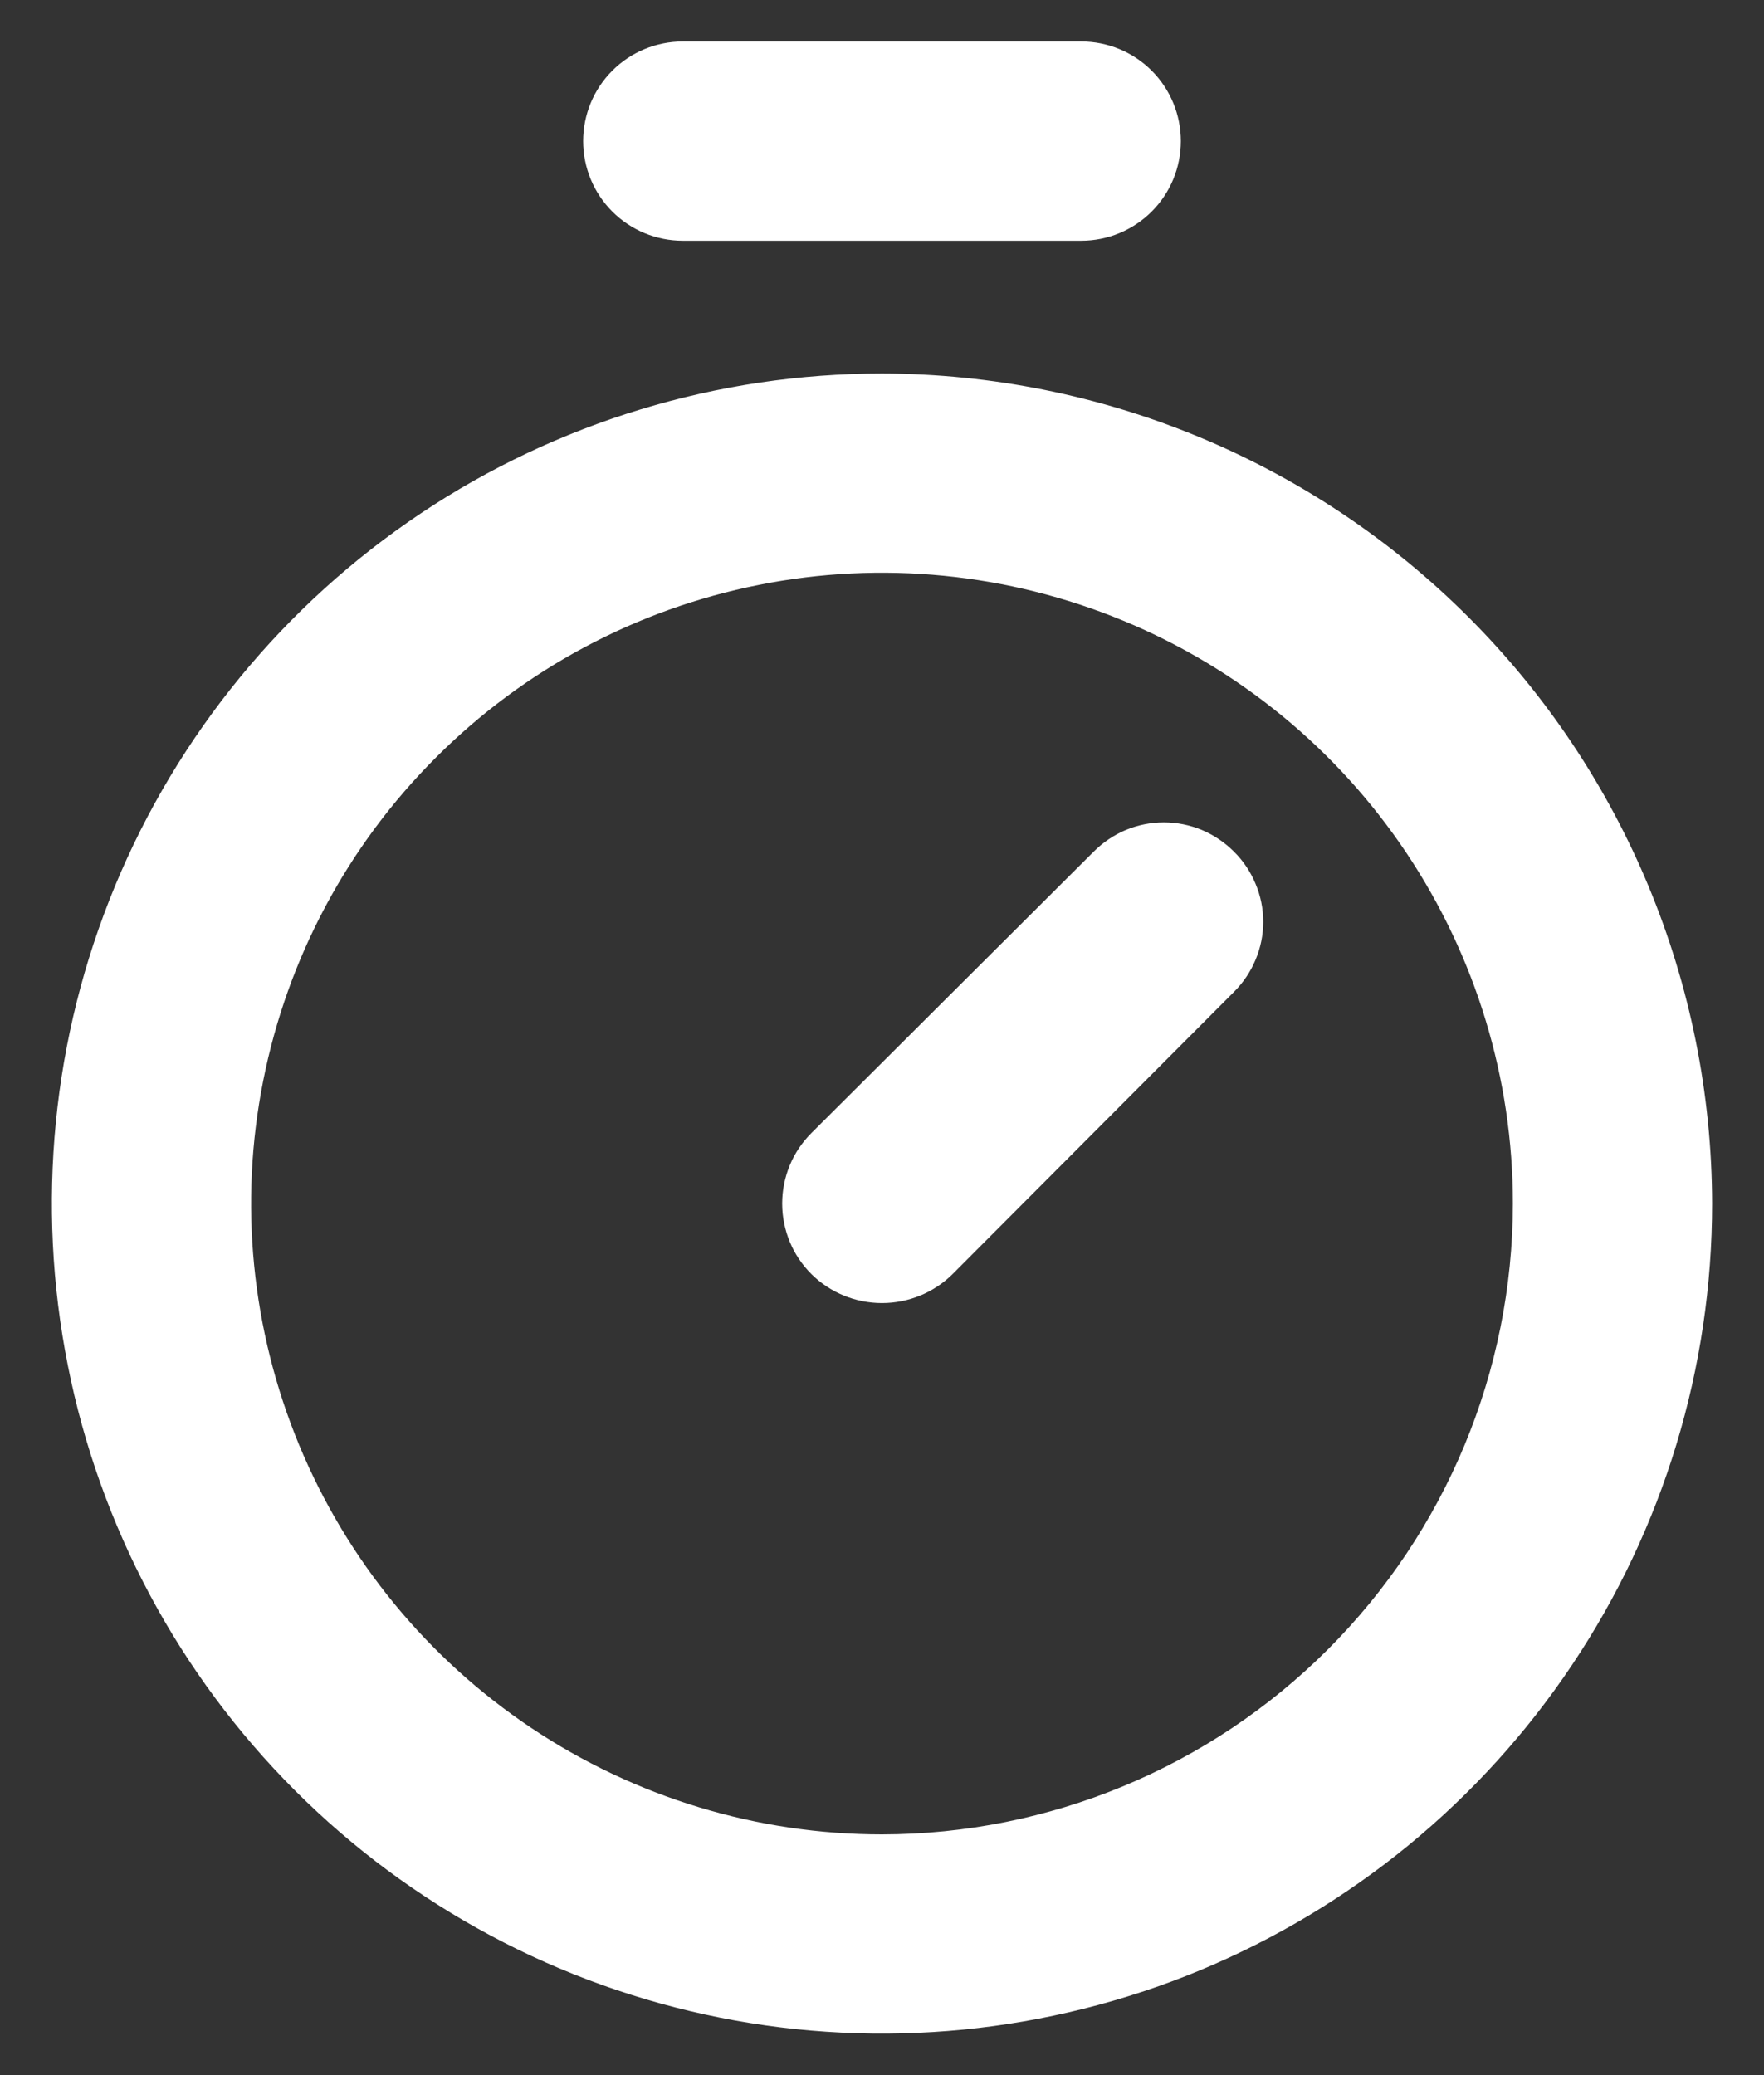 <svg width="17" height="20" viewBox="0 0 17 20" fill="none" xmlns="http://www.w3.org/2000/svg">
<rect x="0" y="0" width="17" height="20" fill="#333333" stroke="none"/>
<path d="M8.5 3.6C6.918 3.6 5.371 4.069 4.055 4.948C2.74 5.827 1.714 7.077 1.109 8.538C0.503 10 0.345 11.609 0.654 13.161C0.962 14.713 1.724 16.138 2.843 17.257C3.962 18.376 5.387 19.137 6.939 19.446C8.491 19.755 10.1 19.596 11.562 18.991C13.023 18.385 14.273 17.36 15.152 16.044C16.031 14.729 16.5 13.182 16.5 11.6C16.496 9.479 15.652 7.447 14.152 5.948C12.653 4.448 10.62 3.604 8.5 3.6ZM8.5 17.68C7.297 17.68 6.122 17.323 5.122 16.655C4.122 15.987 3.343 15.038 2.883 13.927C2.423 12.816 2.302 11.593 2.537 10.414C2.771 9.234 3.35 8.151 4.201 7.301C5.051 6.45 6.134 5.871 7.314 5.637C8.493 5.402 9.716 5.523 10.827 5.983C11.938 6.443 12.887 7.222 13.555 8.222C14.223 9.222 14.58 10.397 14.58 11.6C14.578 13.212 13.937 14.757 12.797 15.897C11.657 17.037 10.112 17.678 8.5 17.68ZM11.892 8.208C11.981 8.296 12.052 8.402 12.1 8.518C12.149 8.634 12.174 8.758 12.174 8.884C12.174 9.01 12.149 9.134 12.1 9.25C12.052 9.366 11.981 9.471 11.892 9.56L9.18 12.28C8.999 12.459 8.755 12.559 8.5 12.559C8.245 12.559 8.001 12.459 7.82 12.28C7.731 12.191 7.659 12.085 7.611 11.968C7.563 11.851 7.538 11.726 7.538 11.6C7.538 11.474 7.563 11.348 7.611 11.232C7.659 11.115 7.731 11.009 7.82 10.92L10.54 8.208C10.629 8.119 10.734 8.048 10.85 7.999C10.966 7.951 11.09 7.926 11.216 7.926C11.342 7.926 11.466 7.951 11.582 7.999C11.698 8.048 11.803 8.119 11.892 8.208ZM5.62 1.36C5.62 1.105 5.721 0.861 5.901 0.681C6.081 0.501 6.325 0.4 6.58 0.4L10.42 0.4C10.675 0.4 10.919 0.501 11.099 0.681C11.279 0.861 11.38 1.105 11.38 1.36C11.38 1.615 11.279 1.859 11.099 2.039C10.919 2.219 10.675 2.32 10.42 2.32H6.58C6.325 2.32 6.081 2.219 5.901 2.039C5.721 1.859 5.62 1.615 5.62 1.36Z" fill="white"/>
</svg>
